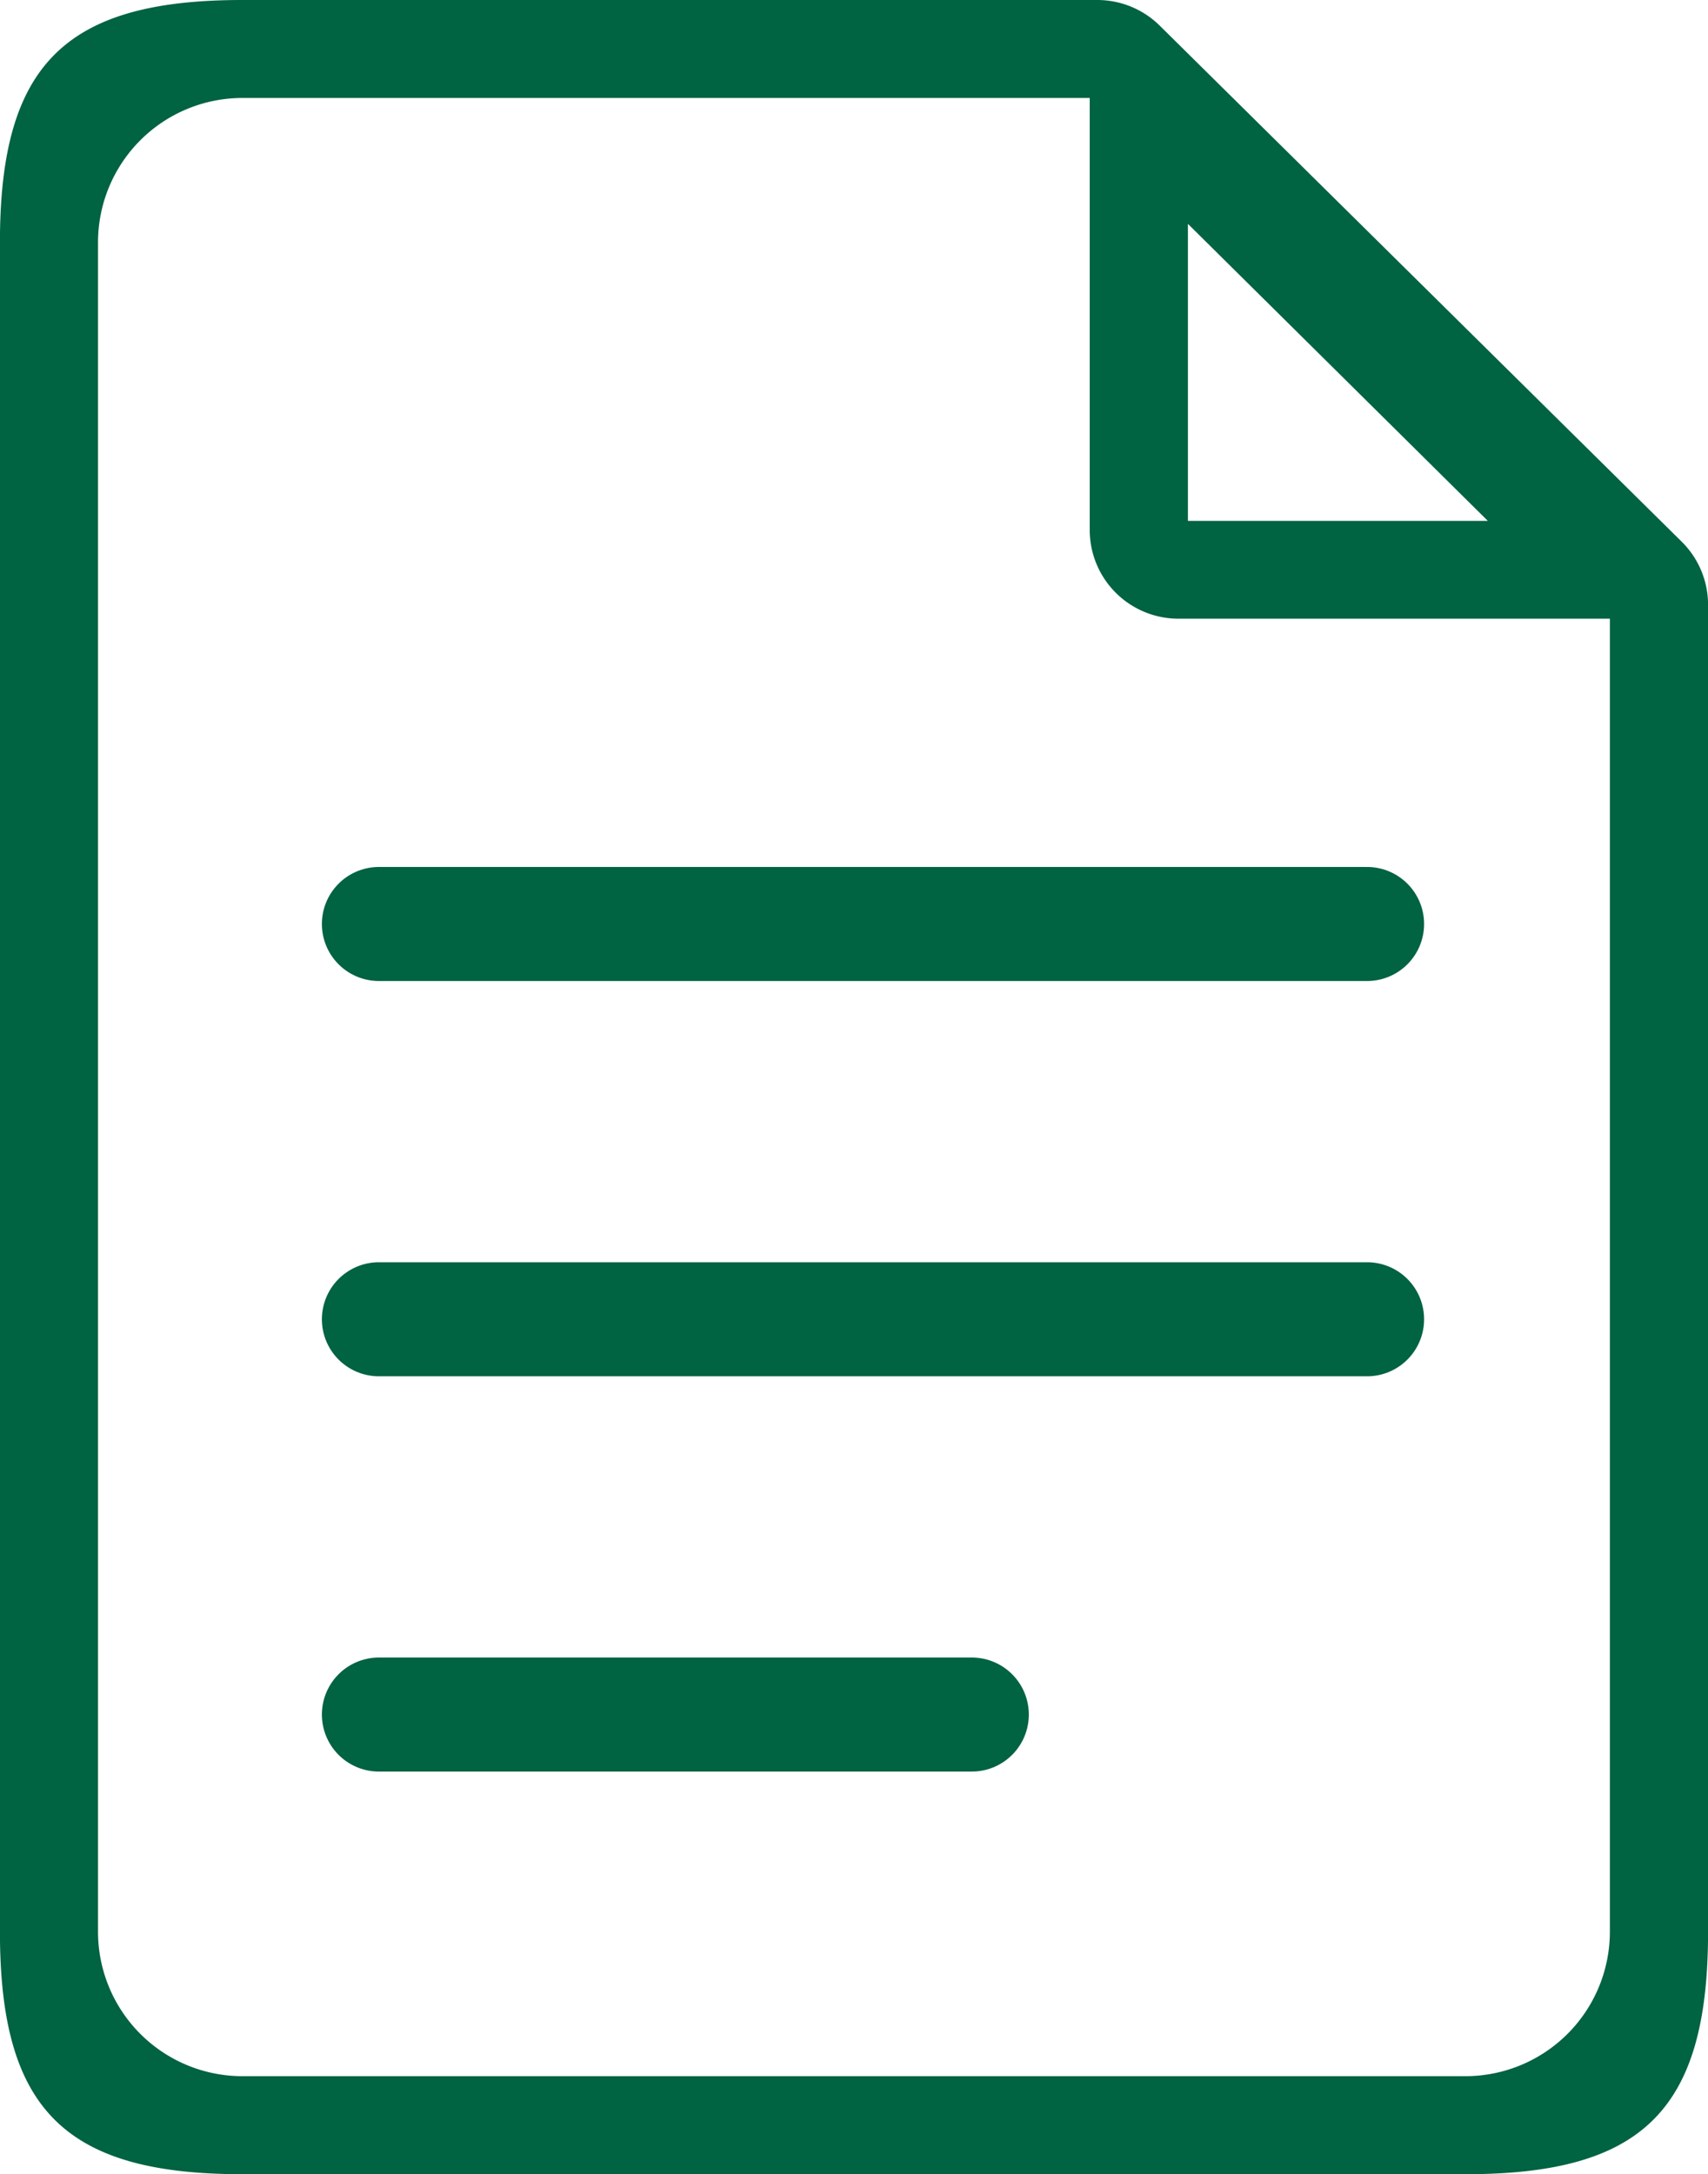 <svg xmlns="http://www.w3.org/2000/svg" width="29.954" height="38.129" viewBox="0 0 29.954 38.129">
  <g id="Grupo_3049" data-name="Grupo 3049" transform="translate(-89.831 -455.799)">
    <g id="Archivo" transform="translate(89.831 455.799)">
      <g id="Grupo_467" data-name="Grupo 467" transform="translate(0 0)">
        <path id="Trazado_1617" data-name="Trazado 1617" d="M42.482,12.5l-9.15-9.046A1.557,1.557,0,0,0,32.237,3h-15c-3.112,0-4.249,1.137-4.249,4.248V36.88c0,3.112,1.137,4.249,4.249,4.249H38.695c3.112,0,4.249-1.137,4.249-4.248V13.6A1.554,1.554,0,0,0,42.482,12.5Zm-8.66-5.574,5.26,5.209h-5.26ZM38.694,39.41H17.238a2.533,2.533,0,0,1-2.53-2.53V7.248a2.533,2.533,0,0,1,2.53-2.53H32.1v7.575a1.556,1.556,0,0,0,1.557,1.557h7.565V36.88A2.534,2.534,0,0,1,38.694,39.41Z" transform="translate(-12.989 -3)" fill="#006341"/>
      </g>
    </g>
    <line id="Línea_6" data-name="Línea 6" x2="17.33" transform="translate(96.476 472.003)" fill="none" stroke="#006341" stroke-linecap="round" stroke-width="2"/>
    <line id="Línea_7" data-name="Línea 7" x2="17.33" transform="translate(96.476 478.935)" fill="none" stroke="#006341" stroke-linecap="round" stroke-width="2"/>
    <line id="Línea_8" data-name="Línea 8" x2="10.398" transform="translate(96.476 485.867)" fill="none" stroke="#006341" stroke-linecap="round" stroke-width="2"/>
  </g>
</svg>
